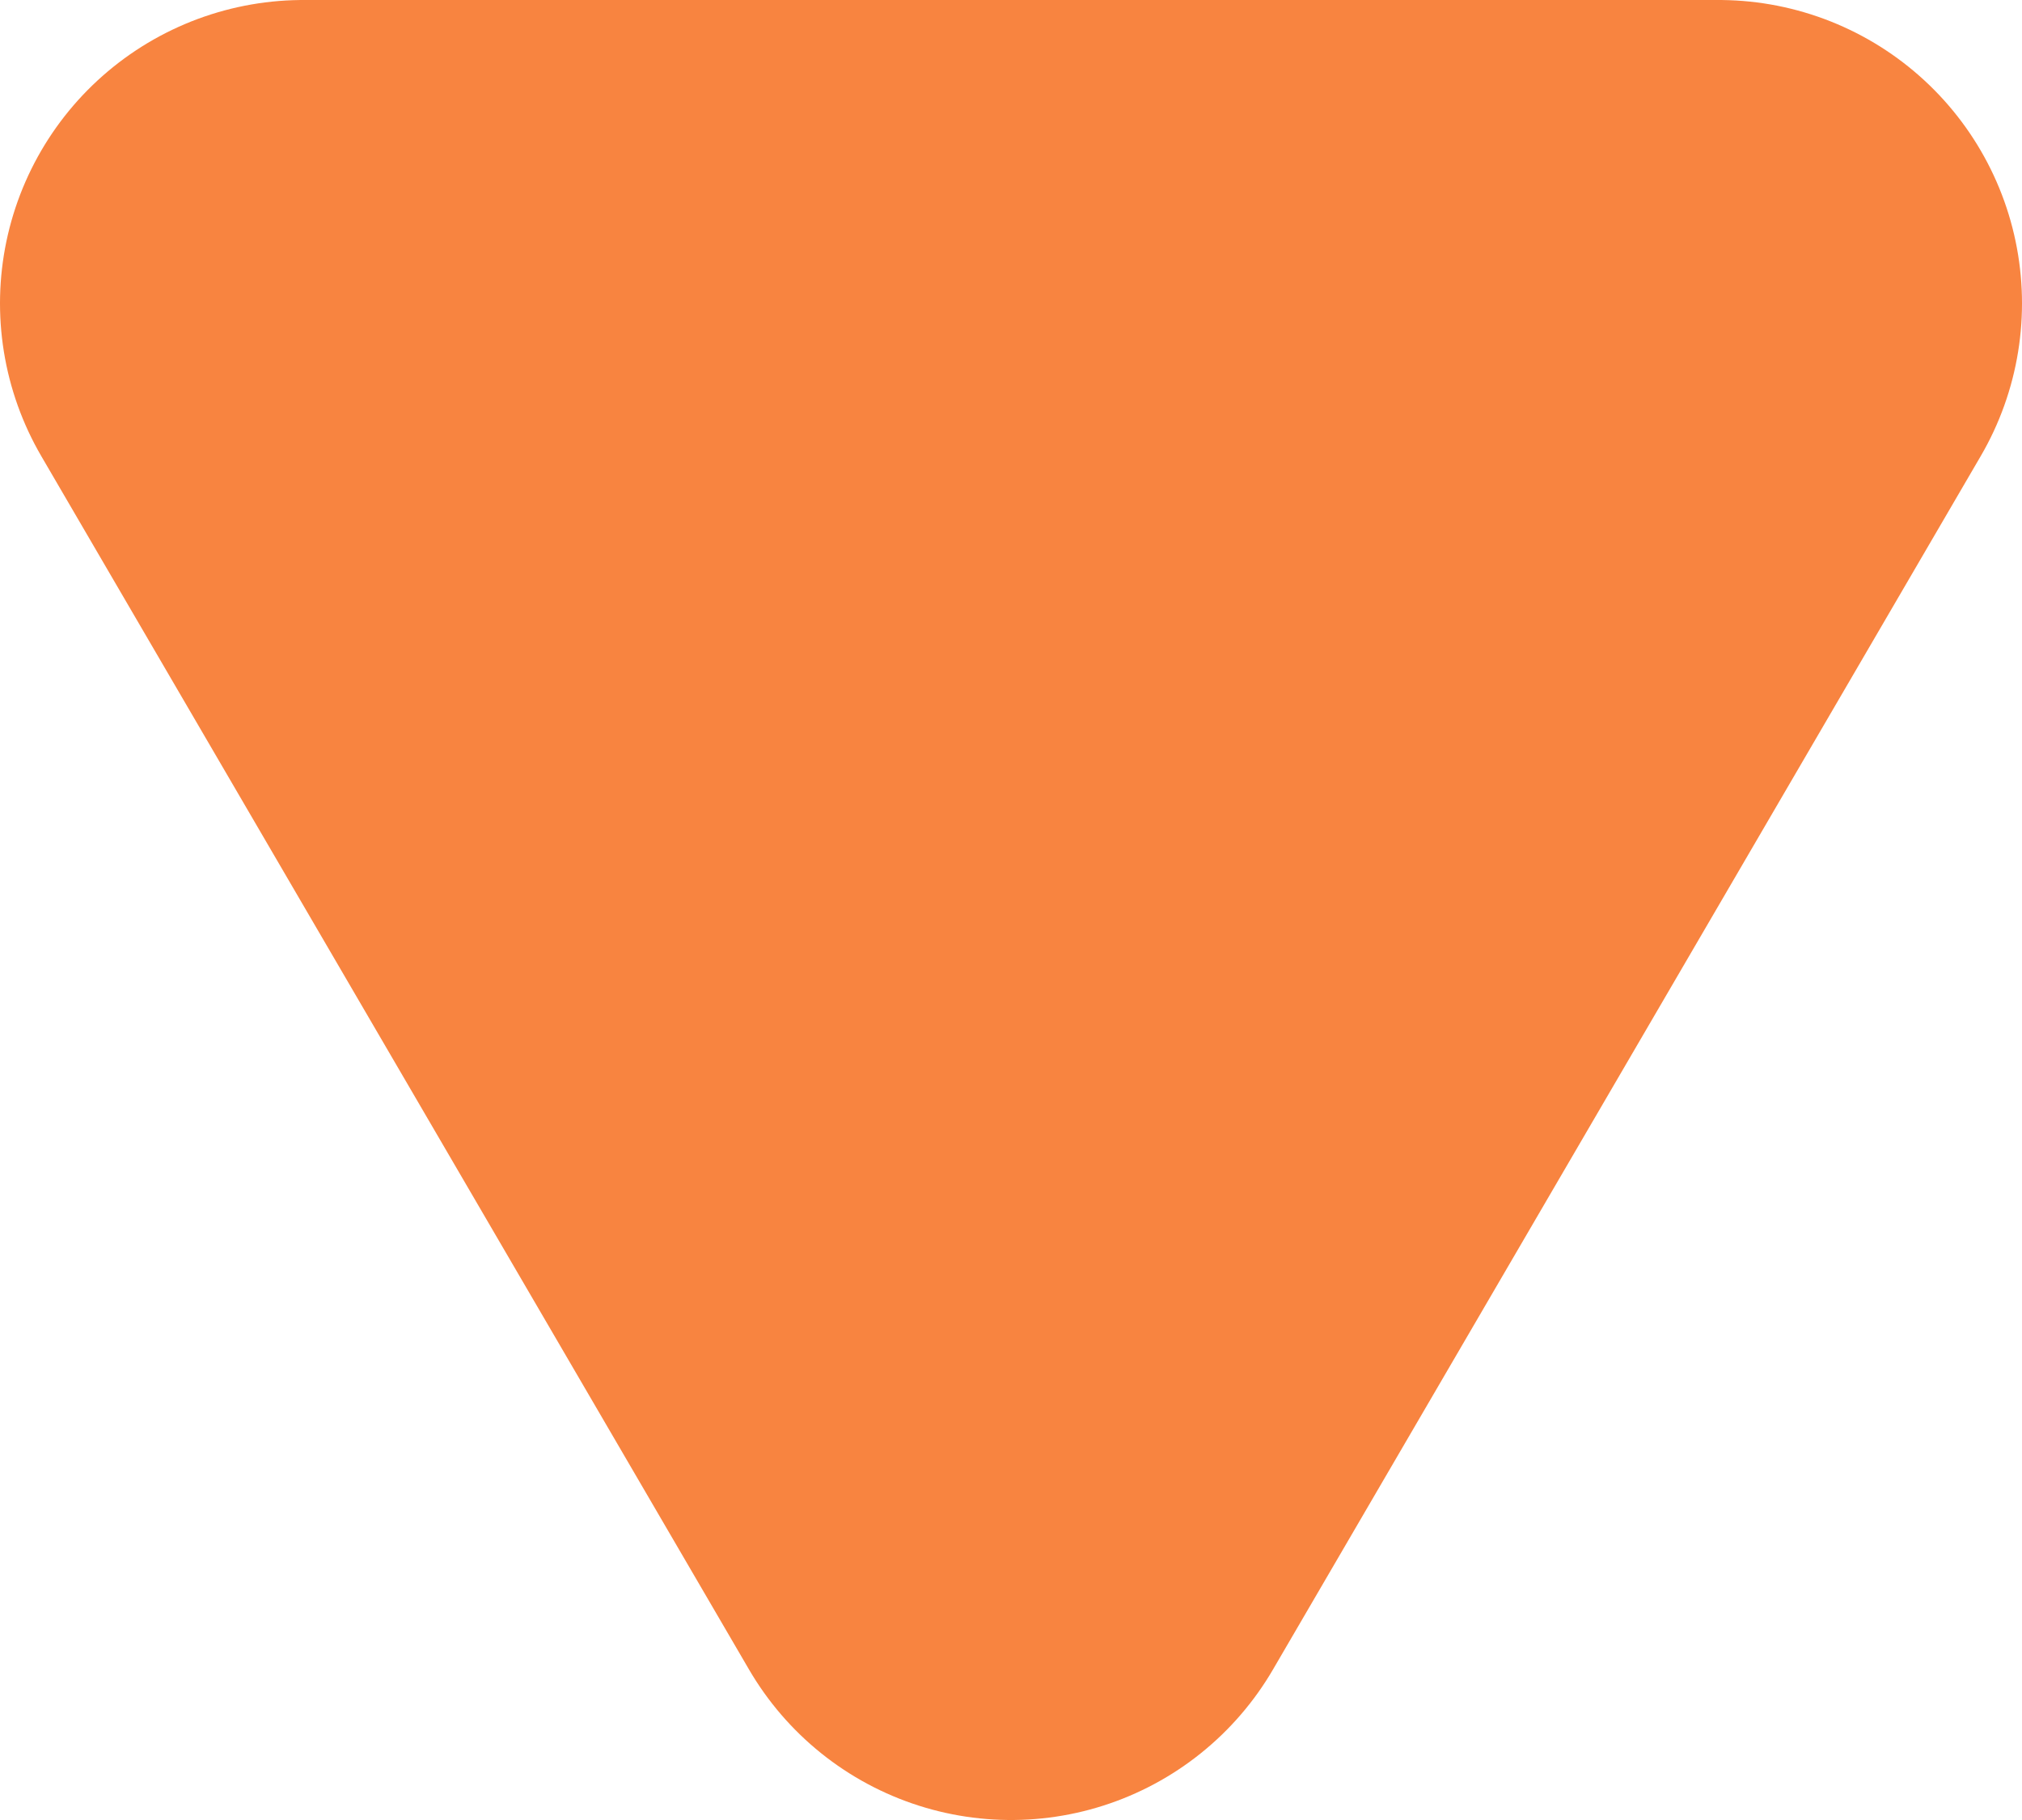 <svg width="10" height="9" viewBox="0 0 10 9" fill="none" xmlns="http://www.w3.org/2000/svg">
<path fill-rule="evenodd" clip-rule="evenodd" d="M8.5 1.5L1.5 1.5L5 7.5L8.5 1.5Z" fill="#F88440" stroke="#F88440" stroke-width="3" stroke-linejoin="round"/>
</svg>

